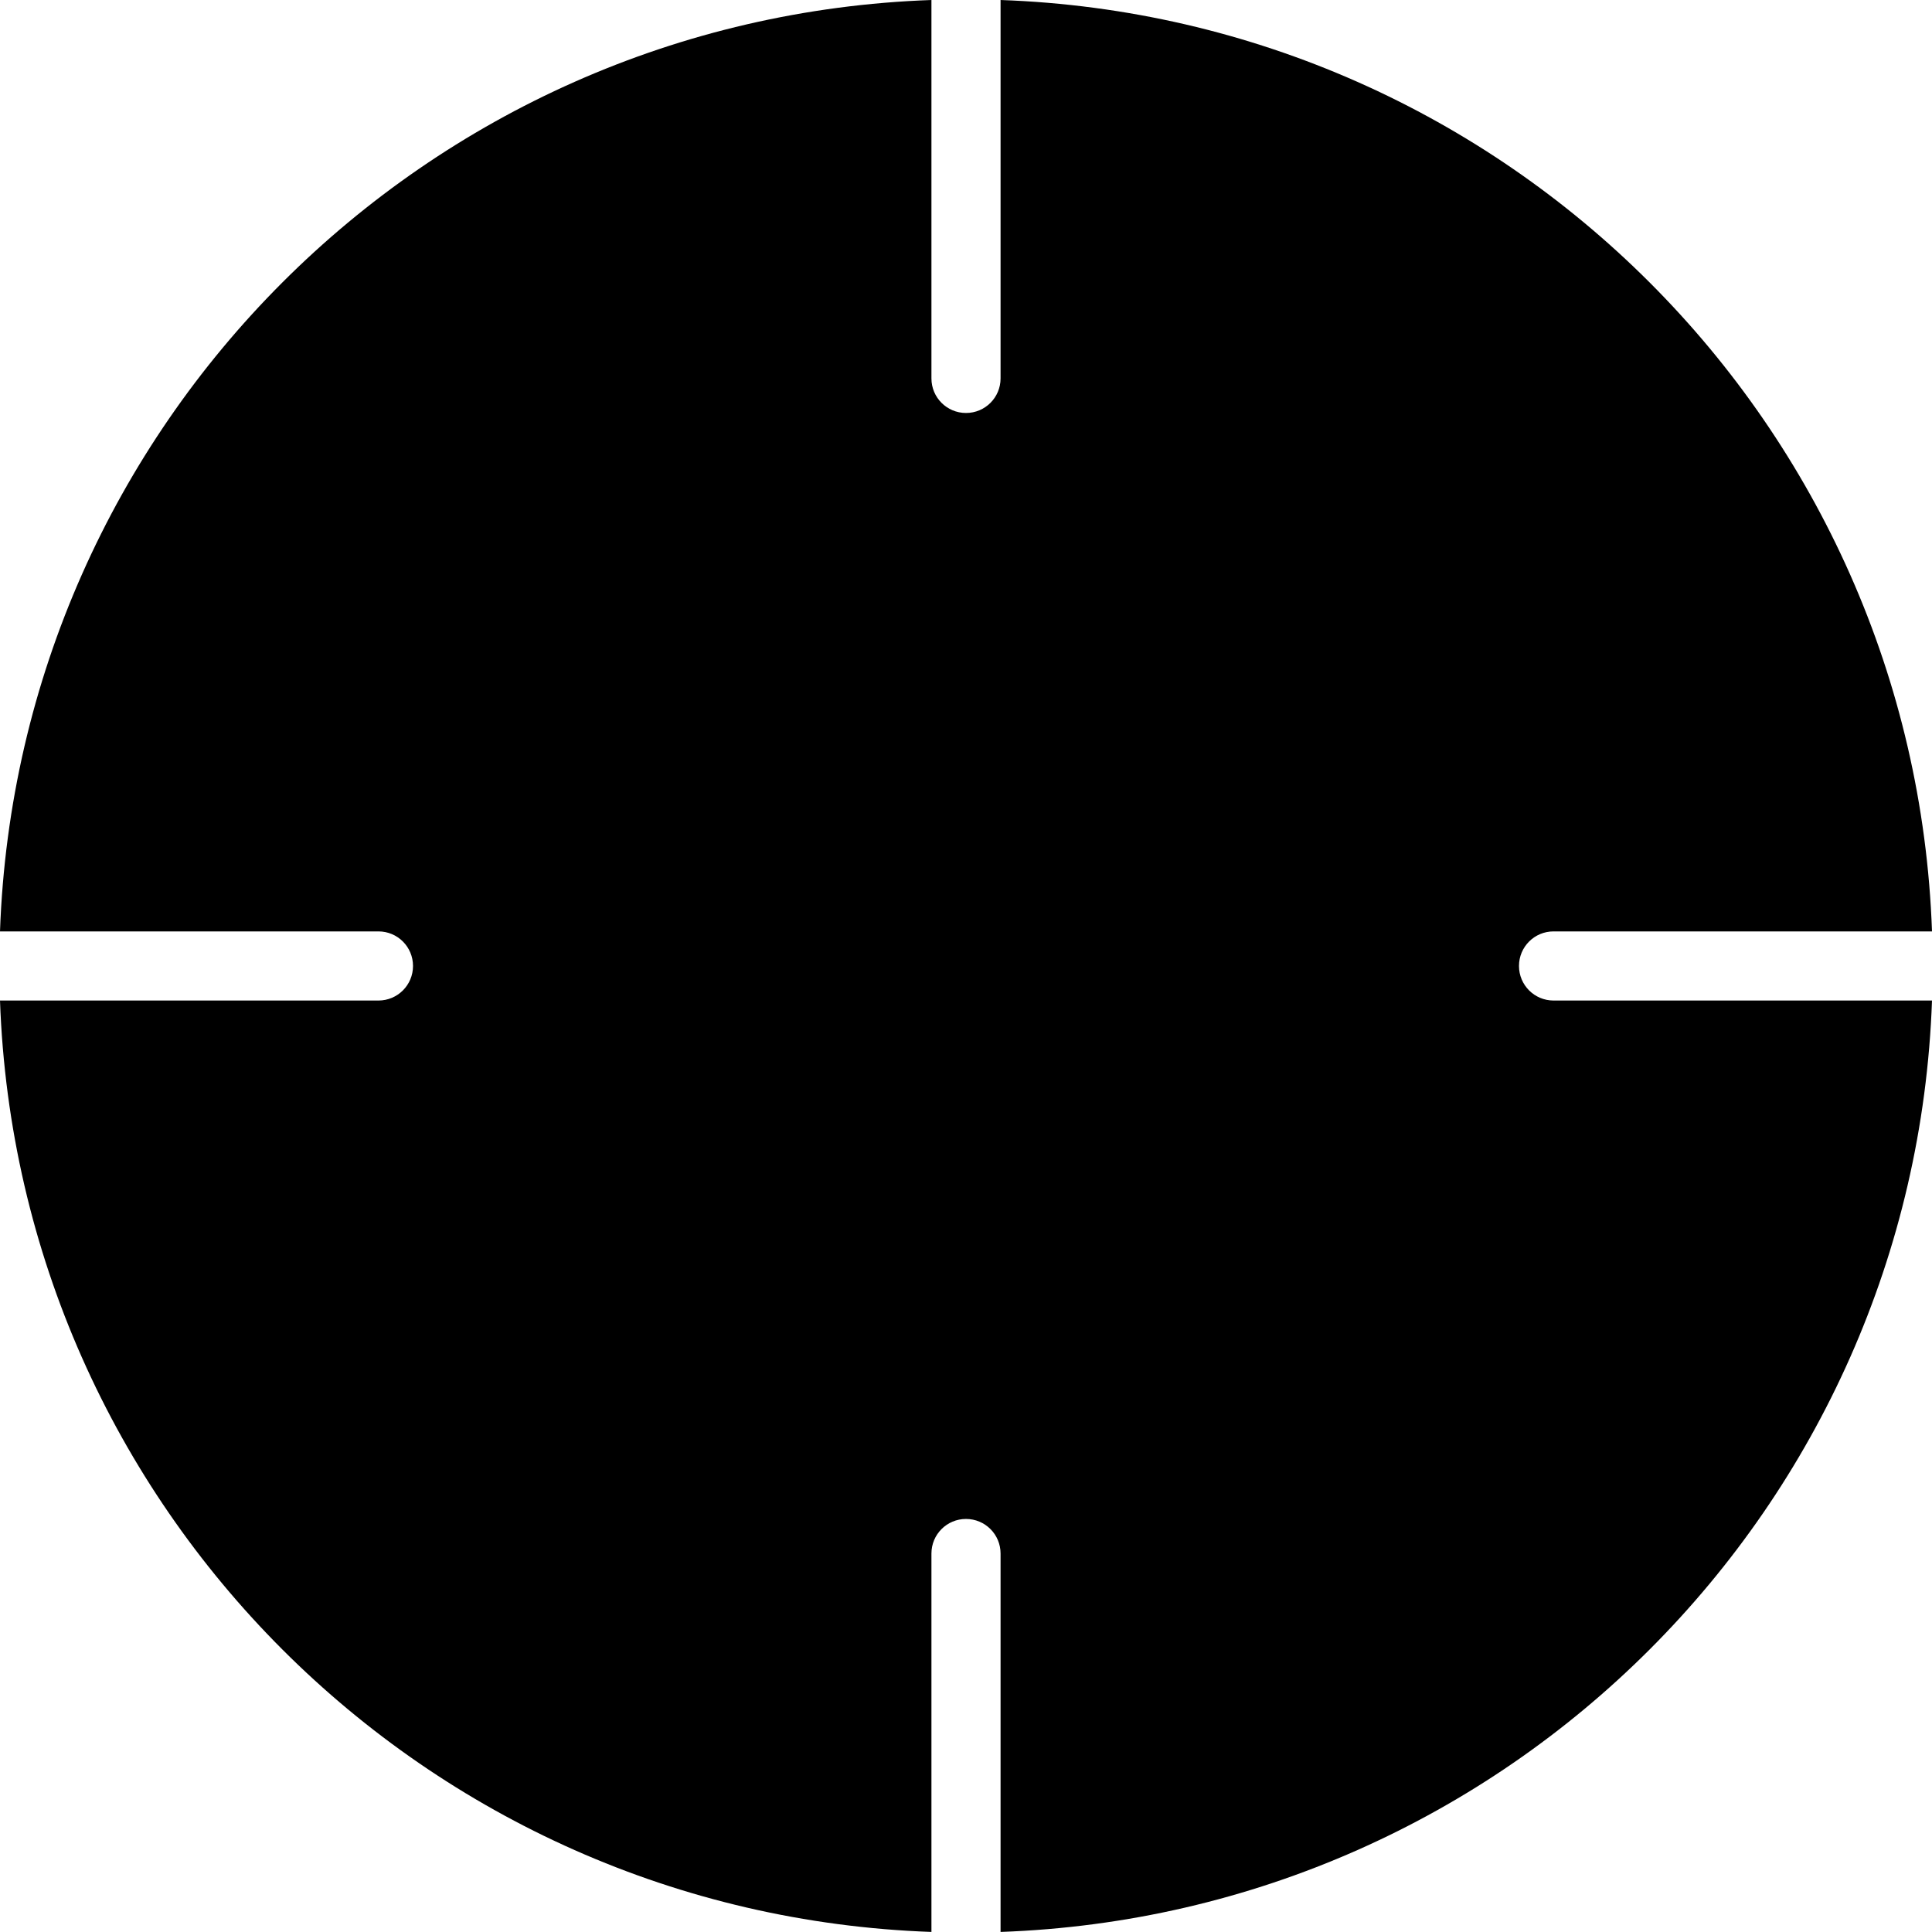 <?xml version="1.0" encoding="iso-8859-1"?>
<!-- Generator: Adobe Illustrator 16.0.4, SVG Export Plug-In . SVG Version: 6.00 Build 0)  -->
<!DOCTYPE svg PUBLIC "-//W3C//DTD SVG 1.1//EN" "http://www.w3.org/Graphics/SVG/1.1/DTD/svg11.dtd">
<svg version="1.1" id="Layer_1" xmlns="http://www.w3.org/2000/svg" xmlns:xlink="http://www.w3.org/1999/xlink" x="0px" y="0px"
	 width="55.9px" height="55.898px" viewBox="0 0 55.9 55.898" style="enable-background:new 0 0 55.9 55.898;" xml:space="preserve"
	>
<g id="_x39_47-target-reticle-selected_x40_2x.png">
	<g>
		<path d="M43.95,27.949c0-0.553,0.447-1,1-1H55.9C55.382,12.288,43.612,0.519,28.95,0v10.949c0,0.553-0.447,1-1,1s-1-0.447-1-1V0
			C12.288,0.519,0.519,12.288,0,26.949h10.95c0.553,0,1,0.447,1,1s-0.447,1-1,1H0C0.519,43.61,12.288,55.38,26.95,55.898V44.949
			c0-0.553,0.447-1,1-1s1,0.447,1,1v10.949C43.612,55.38,55.382,43.61,55.9,28.949H44.95C44.397,28.949,43.95,28.502,43.95,27.949z"
			/>
	</g>
</g>
<g>
</g>
<g>
</g>
<g>
</g>
<g>
</g>
<g>
</g>
<g>
</g>
<g>
</g>
<g>
</g>
<g>
</g>
<g>
</g>
<g>
</g>
<g>
</g>
<g>
</g>
<g>
</g>
<g>
</g>
</svg>
